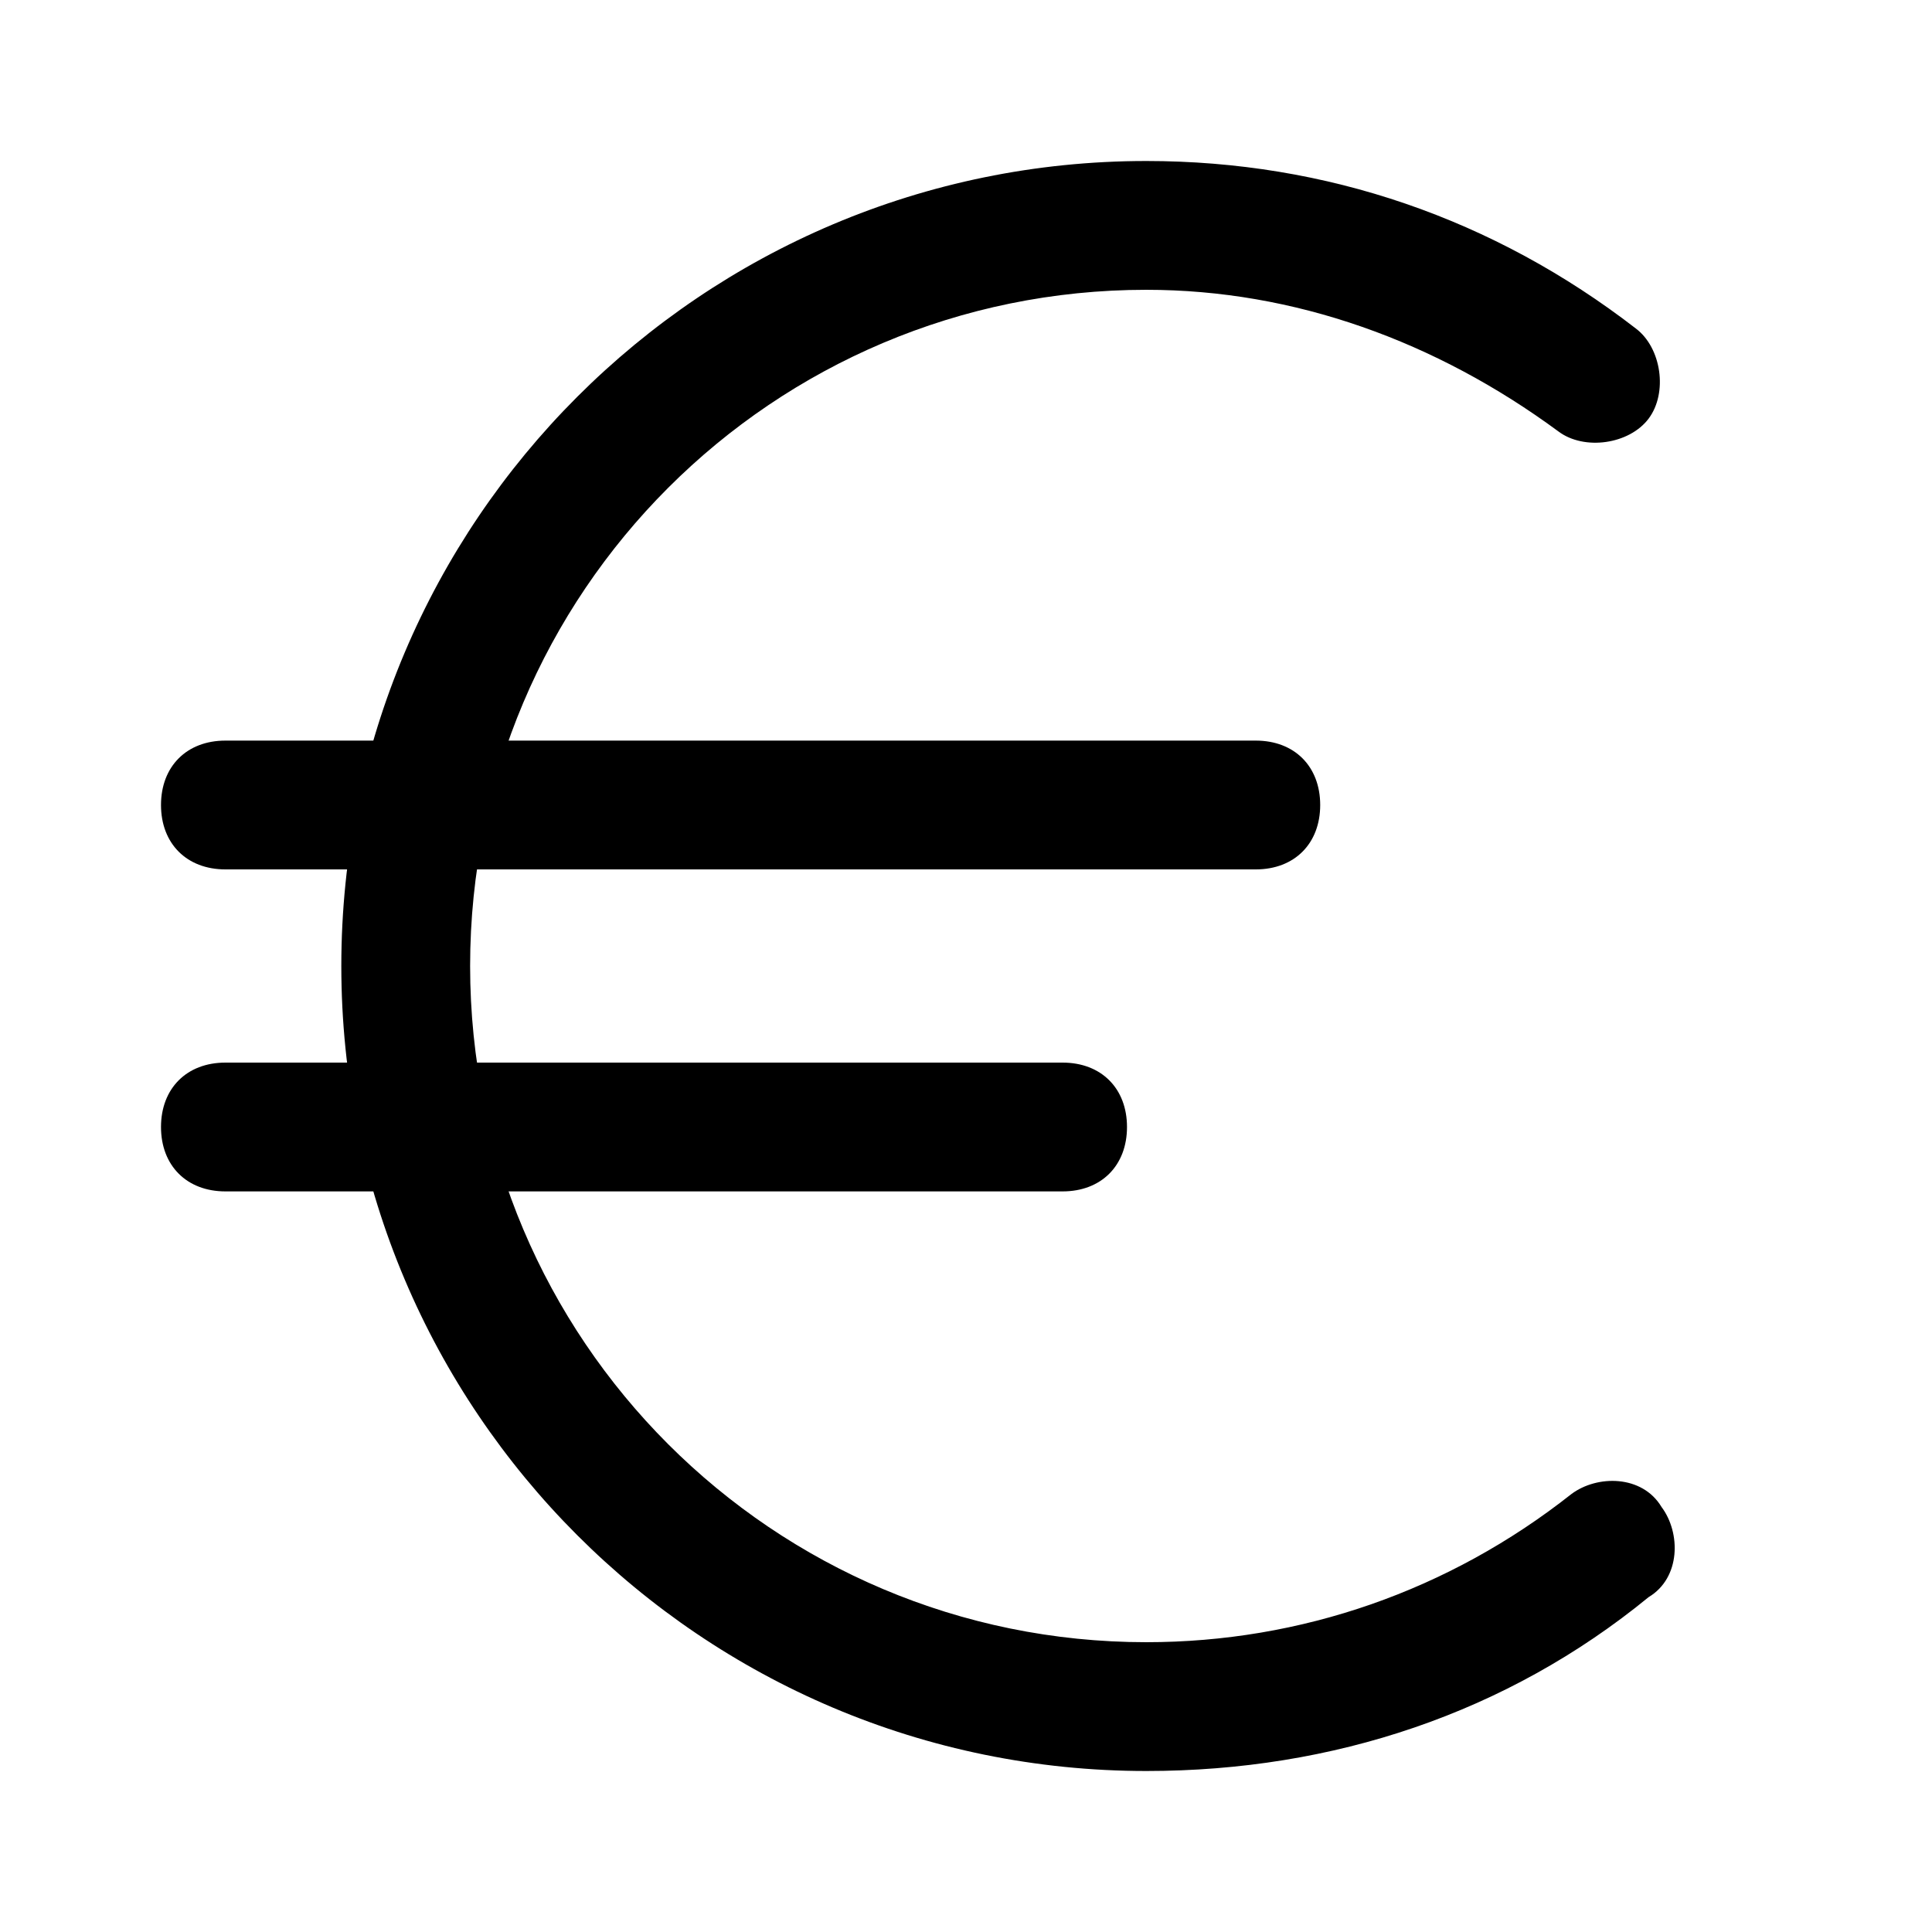 <?xml version="1.0" standalone="no"?><!DOCTYPE svg PUBLIC "-//W3C//DTD SVG 1.1//EN" "http://www.w3.org/Graphics/SVG/1.1/DTD/svg11.dtd"><svg t="1734567866707" class="icon" viewBox="0 0 1024 1024" version="1.1" xmlns="http://www.w3.org/2000/svg" p-id="8299" xmlns:xlink="http://www.w3.org/1999/xlink" width="200" height="200"><path d="M607.573 938.667c-235.52 0-426.667-191.147-426.667-426.667S372.053 85.333 607.573 85.333c95.573 0 184.32 30.72 259.413 88.747 13.653 10.24 17.067 34.133 6.827 47.787-10.24 13.653-34.133 17.067-47.787 6.827-64.853-47.787-139.947-75.093-218.453-75.093C409.6 153.6 249.173 314.027 249.173 512S409.6 870.4 607.573 870.4c81.92 0 160.427-27.307 225.28-78.507 13.653-10.24 37.547-10.24 47.787 6.827 10.24 13.653 10.24 37.547-6.827 47.787-75.093 61.44-167.253 92.16-266.24 92.16z"  p-id="8300"></path><path d="M665.6 460.8h-546.133c-20.48 0-34.133-13.653-34.133-34.133s13.653-34.133 34.133-34.133h546.133c20.48 0 34.133 13.653 34.133 34.133s-13.653 34.133-34.133 34.133zM563.2 631.467h-443.733c-20.48 0-34.133-13.653-34.133-34.133s13.653-34.133 34.133-34.133h443.733c20.48 0 34.133 13.653 34.133 34.133s-13.653 34.133-34.133 34.133z" p-id="8301"></path></svg>